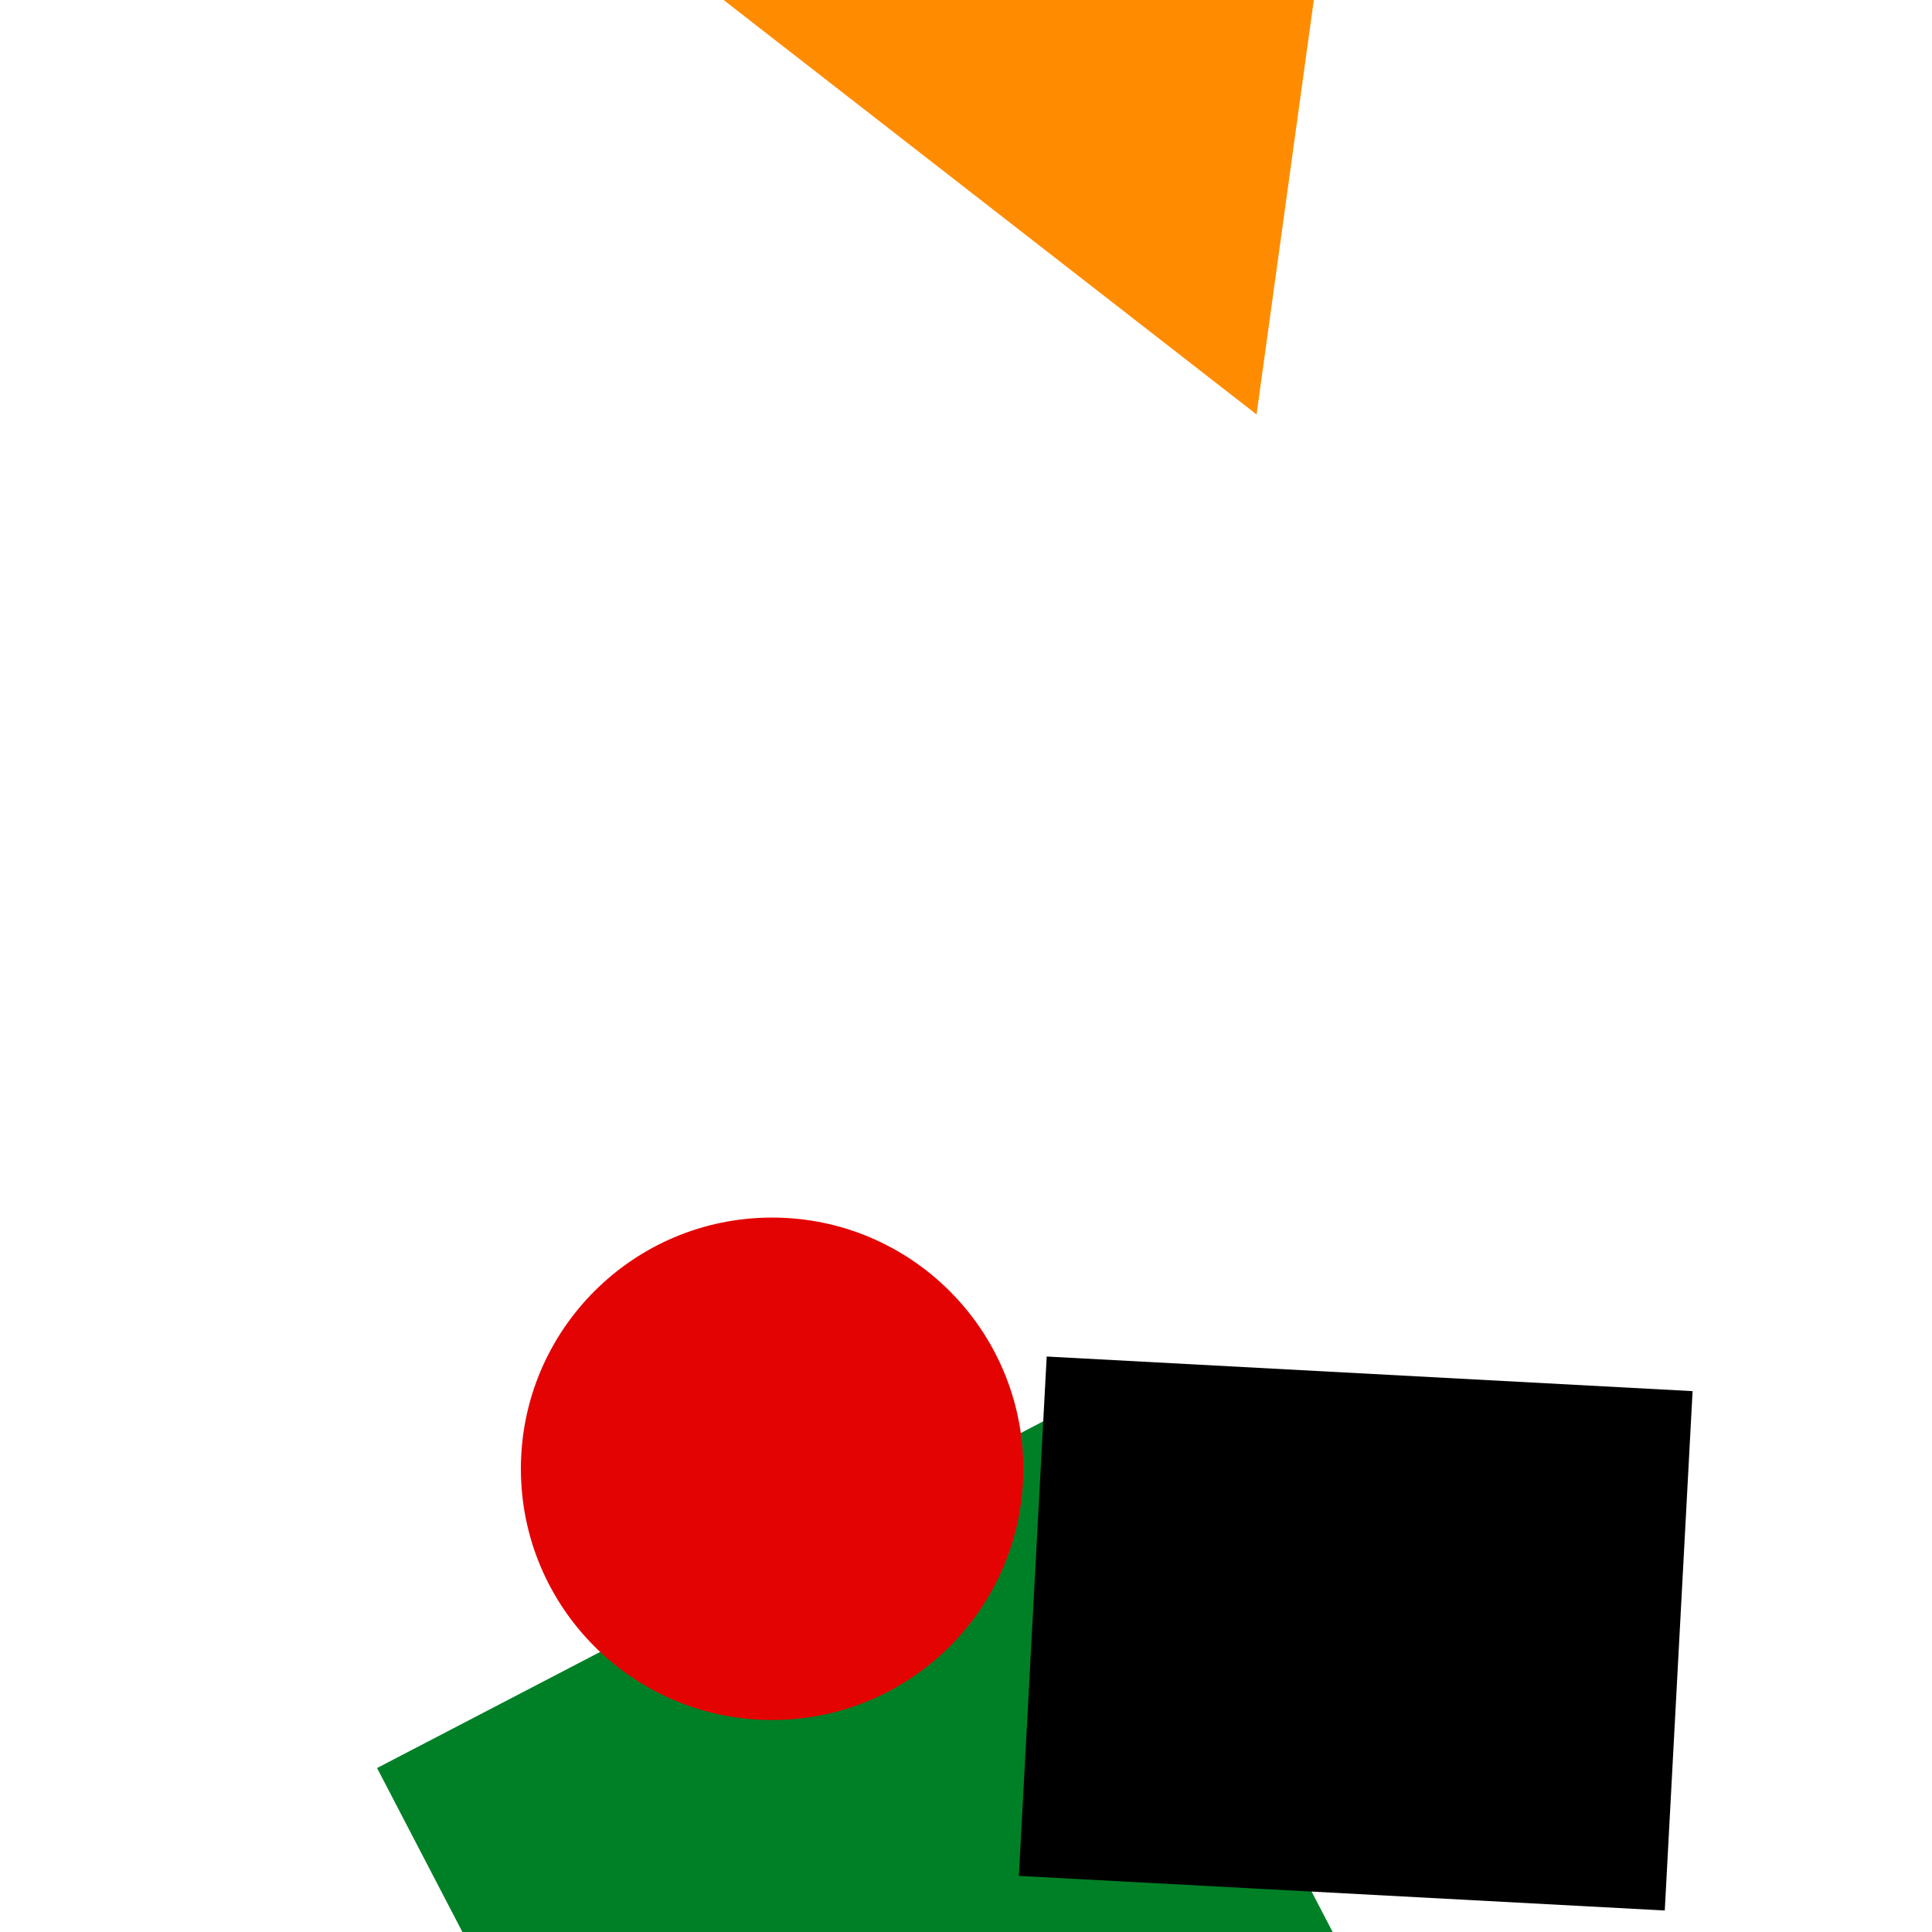 <svg width="150" height="150" viewBox="0 0 100 100" xmlns="http://www.w3.org/2000/svg" style="background-color: #ffffff;">
    <g>
      <rect x="19.378" y="91.742" width="66.355" height="39.956" fill="#008026" transform="rotate(62.504 52.556 111.72)"/><rect x="53.433" y="71.09" width="33.479" height="26.921" fill="#000000" transform="rotate(3.067 70.173 84.55)"/><polygon points="58.916,-9.858 40.148,22.648 77.683,22.648" fill="#ff8c00" transform="rotate(157.867 58.916 6.395)"/><circle cx="39.964" cy="76.024" r="13.003" fill="#e40303" />
    </g>
  </svg>